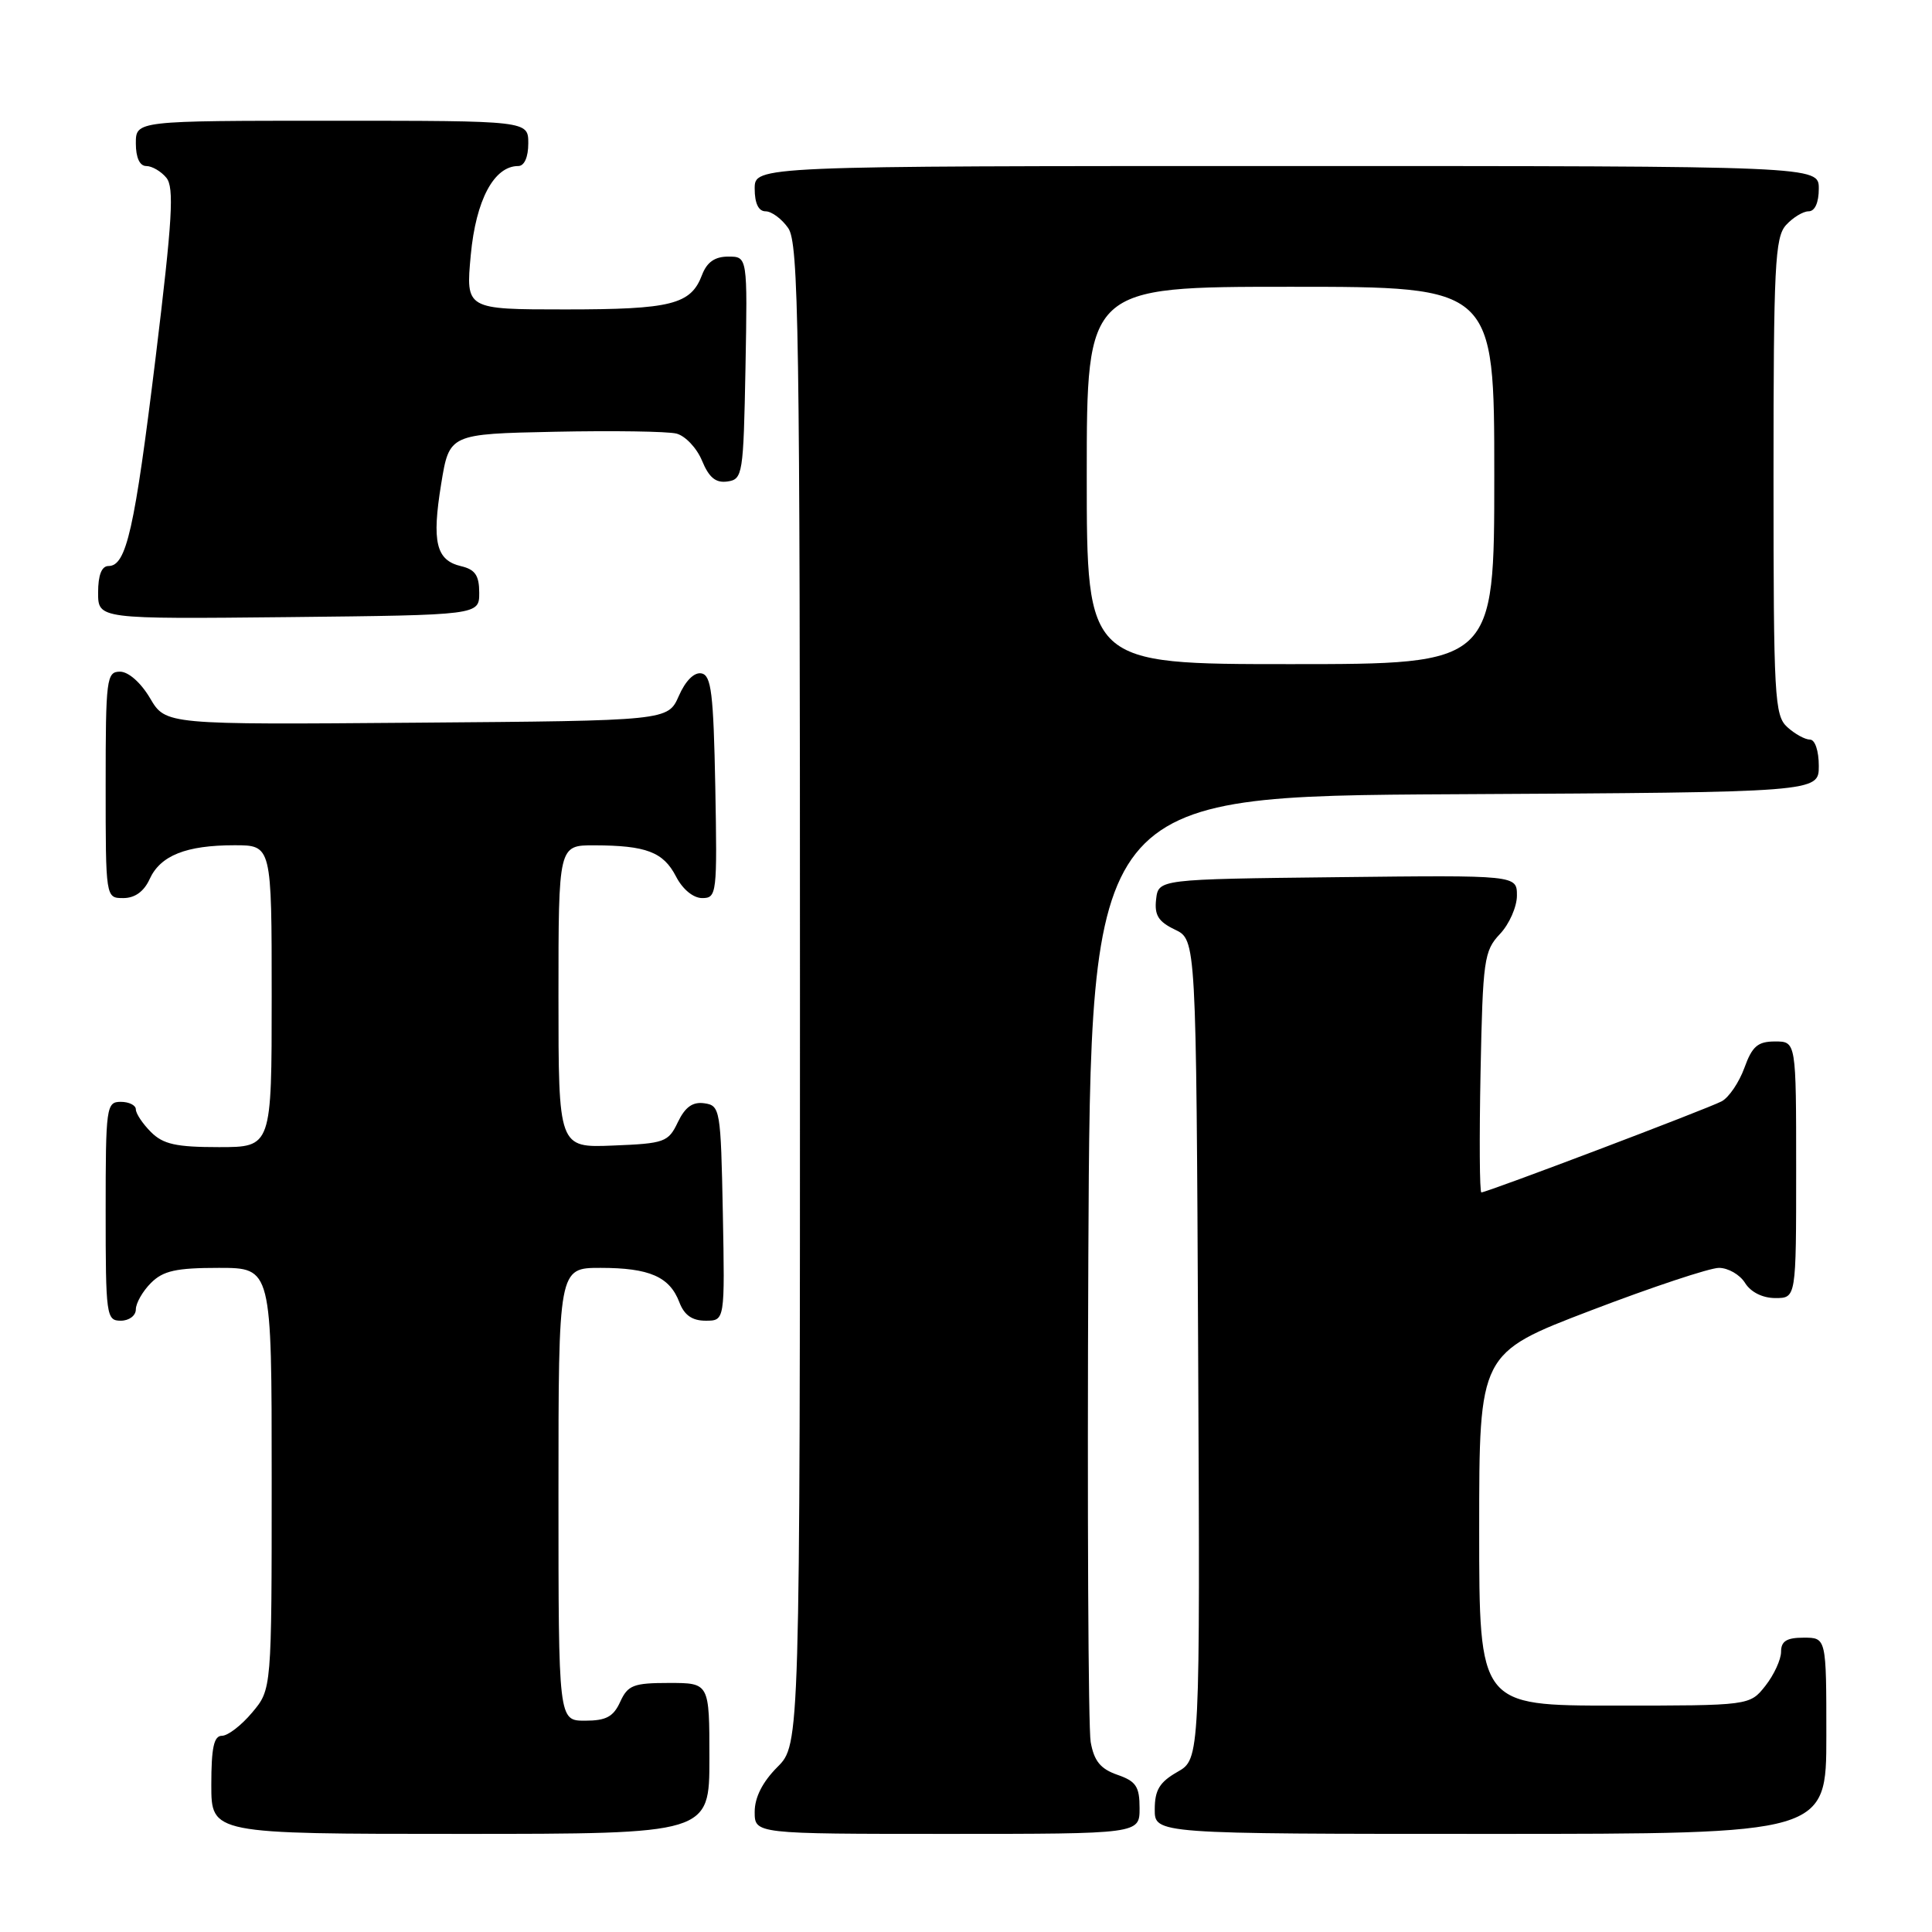<?xml version="1.0" encoding="UTF-8" standalone="no"?>
<!DOCTYPE svg PUBLIC "-//W3C//DTD SVG 1.1//EN" "http://www.w3.org/Graphics/SVG/1.1/DTD/svg11.dtd" >
<svg xmlns="http://www.w3.org/2000/svg" xmlns:xlink="http://www.w3.org/1999/xlink" version="1.1" viewBox="0 0 256 256">
 <g >
 <path fill="currentColor"
d=" M 94.00 233.00 C 94.00 223.00 94.00 223.00 88.66 223.00 C 83.94 223.00 83.19 223.29 82.18 225.50 C 81.28 227.48 80.31 228.00 77.52 228.00 C 74.00 228.00 74.00 228.00 74.00 198.00 C 74.00 168.00 74.00 168.00 79.57 168.00 C 86.05 168.00 88.73 169.17 90.02 172.56 C 90.67 174.27 91.72 175.00 93.50 175.00 C 96.05 175.00 96.05 175.00 95.78 160.75 C 95.51 146.99 95.42 146.49 93.33 146.19 C 91.78 145.97 90.79 146.68 89.82 148.69 C 88.56 151.34 88.07 151.52 81.24 151.79 C 74.00 152.09 74.00 152.09 74.00 132.04 C 74.00 112.00 74.00 112.00 78.75 112.01 C 85.63 112.03 87.89 112.89 89.57 116.13 C 90.45 117.84 91.86 119.00 93.05 119.00 C 94.98 119.00 95.04 118.43 94.78 104.26 C 94.54 91.87 94.25 89.48 92.95 89.23 C 91.99 89.04 90.83 90.20 89.95 92.21 C 88.50 95.50 88.50 95.50 55.22 95.76 C 21.95 96.03 21.95 96.03 19.88 92.51 C 18.66 90.45 17.02 89.00 15.90 89.00 C 14.12 89.00 14.00 89.93 14.00 104.00 C 14.00 119.00 14.00 119.00 16.34 119.00 C 17.87 119.00 19.08 118.13 19.83 116.48 C 21.25 113.36 24.66 112.00 31.07 112.00 C 36.00 112.00 36.00 112.00 36.00 132.00 C 36.00 152.00 36.00 152.00 29.00 152.00 C 23.33 152.00 21.62 151.62 20.00 150.00 C 18.90 148.90 18.00 147.55 18.00 147.00 C 18.00 146.45 17.10 146.00 16.00 146.00 C 14.09 146.00 14.00 146.67 14.00 160.50 C 14.00 174.33 14.09 175.00 16.00 175.00 C 17.11 175.00 18.00 174.33 18.00 173.50 C 18.00 172.68 18.90 171.10 20.00 170.00 C 21.62 168.38 23.33 168.00 29.00 168.00 C 36.00 168.00 36.00 168.00 36.00 195.92 C 36.00 223.85 36.00 223.85 33.41 226.92 C 31.99 228.62 30.19 230.00 29.41 230.00 C 28.34 230.00 28.00 231.57 28.00 236.50 C 28.00 243.00 28.00 243.00 61.00 243.00 C 94.00 243.00 94.00 243.00 94.00 233.00 Z  M 151.00 239.60 C 151.00 236.73 150.54 236.03 148.06 235.17 C 145.82 234.39 144.97 233.35 144.52 230.82 C 144.20 229.00 144.06 200.05 144.21 166.50 C 144.50 105.50 144.50 105.50 192.75 105.24 C 241.00 104.98 241.00 104.98 241.00 101.49 C 241.00 99.49 240.50 98.00 239.83 98.00 C 239.18 98.00 237.83 97.26 236.83 96.35 C 235.13 94.81 235.00 92.44 235.00 63.17 C 235.00 35.25 235.19 31.45 236.65 29.83 C 237.57 28.82 238.92 28.00 239.65 28.00 C 240.48 28.00 241.00 26.85 241.00 25.00 C 241.00 22.00 241.00 22.00 170.50 22.00 C 100.00 22.00 100.00 22.00 100.00 25.00 C 100.00 26.95 100.51 28.00 101.44 28.00 C 102.24 28.00 103.59 29.00 104.44 30.22 C 105.83 32.20 106.00 43.49 106.00 131.80 C 106.00 231.15 106.00 231.15 103.00 234.15 C 101.04 236.12 100.00 238.16 100.00 240.08 C 100.00 243.00 100.00 243.00 125.50 243.00 C 151.00 243.00 151.00 243.00 151.00 239.60 Z  M 242.00 230.00 C 242.00 217.00 242.00 217.00 239.00 217.00 C 236.74 217.00 236.00 217.46 236.00 218.87 C 236.00 219.89 235.07 221.92 233.93 223.37 C 231.85 226.00 231.85 226.00 213.93 226.00 C 196.00 226.00 196.00 226.00 196.00 202.65 C 196.00 179.30 196.00 179.30 210.78 173.65 C 218.91 170.54 226.56 168.00 227.77 168.00 C 228.99 168.00 230.55 168.90 231.23 170.00 C 231.99 171.22 233.56 172.00 235.24 172.00 C 238.00 172.00 238.00 172.00 238.00 155.00 C 238.00 138.00 238.00 138.00 235.20 138.00 C 232.91 138.00 232.17 138.64 231.14 141.50 C 230.44 143.42 229.09 145.42 228.13 145.93 C 226.32 146.90 197.03 158.00 196.29 158.00 C 196.05 158.00 196.01 150.83 196.18 142.08 C 196.48 127.17 196.64 126.00 198.75 123.76 C 199.99 122.45 201.00 120.15 201.00 118.67 C 201.00 115.96 201.00 115.96 177.25 116.23 C 153.50 116.50 153.50 116.50 153.19 119.17 C 152.95 121.26 153.49 122.13 155.69 123.18 C 158.50 124.53 158.50 124.53 158.76 178.80 C 159.02 233.08 159.02 233.08 156.01 234.79 C 153.65 236.14 153.01 237.19 153.01 239.75 C 153.00 243.00 153.00 243.00 197.50 243.00 C 242.00 243.00 242.00 243.00 242.00 230.00 Z  M 63.50 78.55 C 63.50 76.25 62.96 75.46 61.09 75.02 C 57.78 74.24 57.20 71.83 58.46 64.11 C 59.54 57.50 59.54 57.50 73.52 57.21 C 81.21 57.05 88.46 57.16 89.62 57.45 C 90.79 57.74 92.32 59.35 93.02 61.04 C 93.95 63.29 94.84 64.02 96.39 63.80 C 98.41 63.51 98.51 62.89 98.78 48.75 C 99.05 34.00 99.05 34.00 96.50 34.00 C 94.72 34.00 93.67 34.73 93.02 36.44 C 91.54 40.35 88.97 41.00 74.92 41.00 C 61.71 41.00 61.71 41.00 62.38 33.79 C 63.06 26.49 65.46 22.00 68.67 22.00 C 69.48 22.00 70.00 20.82 70.00 19.00 C 70.00 16.00 70.00 16.00 44.00 16.00 C 18.00 16.00 18.00 16.00 18.00 19.00 C 18.00 20.88 18.51 22.00 19.38 22.00 C 20.14 22.00 21.34 22.70 22.04 23.55 C 23.10 24.83 22.85 29.05 20.63 47.30 C 17.83 70.19 16.75 75.00 14.38 75.00 C 13.47 75.00 13.00 76.20 13.00 78.52 C 13.00 82.03 13.00 82.03 38.25 81.77 C 63.50 81.50 63.50 81.50 63.50 78.55 Z  M 144.00 63.00 C 144.00 38.00 144.00 38.00 171.00 38.00 C 198.00 38.00 198.00 38.00 198.00 63.00 C 198.00 88.00 198.00 88.00 171.00 88.00 C 144.00 88.00 144.00 88.00 144.00 63.00 Z "/>
</g>
</svg>